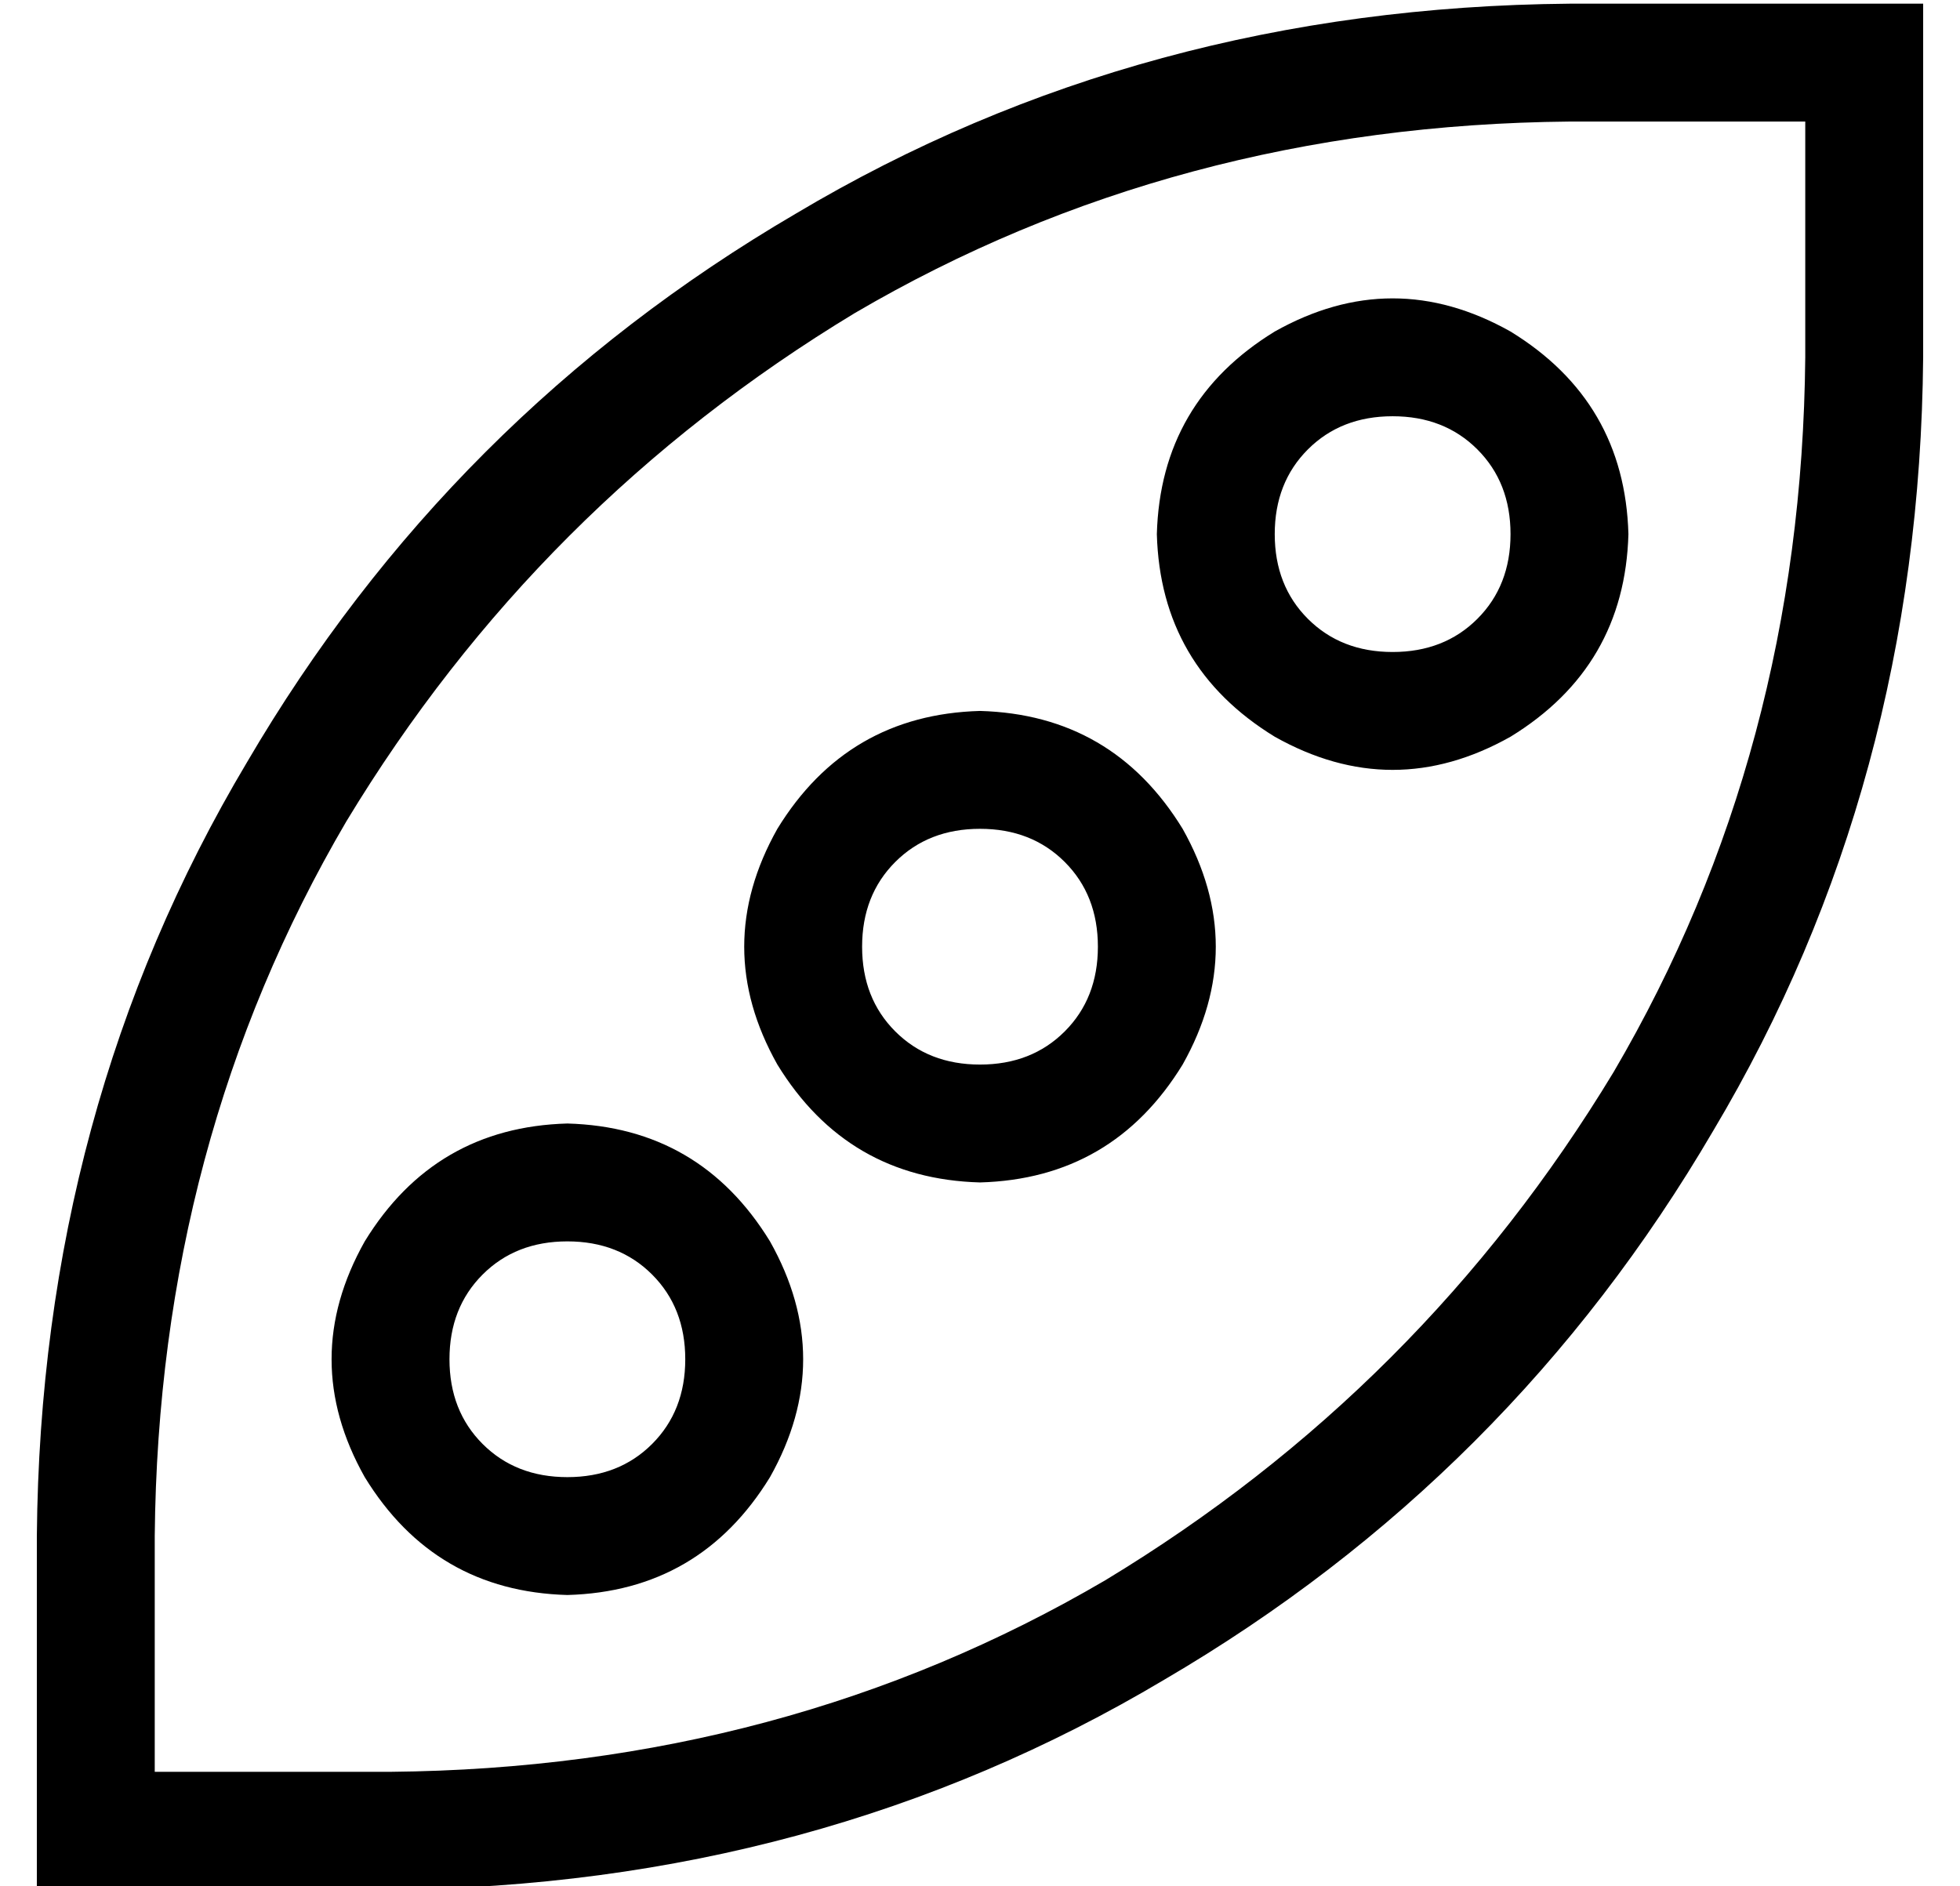 <?xml version="1.0" standalone="no"?>
<!DOCTYPE svg PUBLIC "-//W3C//DTD SVG 1.1//EN" "http://www.w3.org/Graphics/SVG/1.1/DTD/svg11.dtd" >
<svg xmlns="http://www.w3.org/2000/svg" xmlns:xlink="http://www.w3.org/1999/xlink" version="1.1" viewBox="-10 -40 532 512">
   <path fill="currentColor"
d="M416 -7q-107 1 -194 52v0v0q-86 52 -138 138v0v0q-51 87 -52 194v64v0h64v0q107 -1 194 -52q86 -52 138 -138q51 -87 52 -194v-64v0h-64v0zM416 -39h64h-64h96v32v0v64v0q-1 116 -57 210q-55 94 -149 149q-94 56 -210 57h-64h-32v-32v0v-64v0q1 -116 57 -210
q55 -94 149 -149q94 -56 210 -57v0zM368 73q-14 0 -23 9v0v0q-9 9 -9 23t9 23t23 9t23 -9t9 -23t-9 -23t-23 -9v0zM432 105q-1 36 -32 55q-32 18 -64 0q-31 -19 -32 -55q1 -36 32 -55q32 -18 64 0q31 19 32 55v0zM224 217q0 14 9 23v0v0q9 9 23 9t23 -9t9 -23t-9 -23t-23 -9
t-23 9t-9 23v0zM256 281q-36 -1 -55 -32q-18 -32 0 -64q19 -31 55 -32q36 1 55 32q18 32 0 64q-19 31 -55 32v0zM112 329q0 14 9 23v0v0q9 9 23 9t23 -9t9 -23t-9 -23t-23 -9t-23 9t-9 23v0zM144 393q-36 -1 -55 -32q-18 -32 0 -64q19 -31 55 -32q36 1 55 32q18 32 0 64
q-19 31 -55 32v0z" />
</svg>
